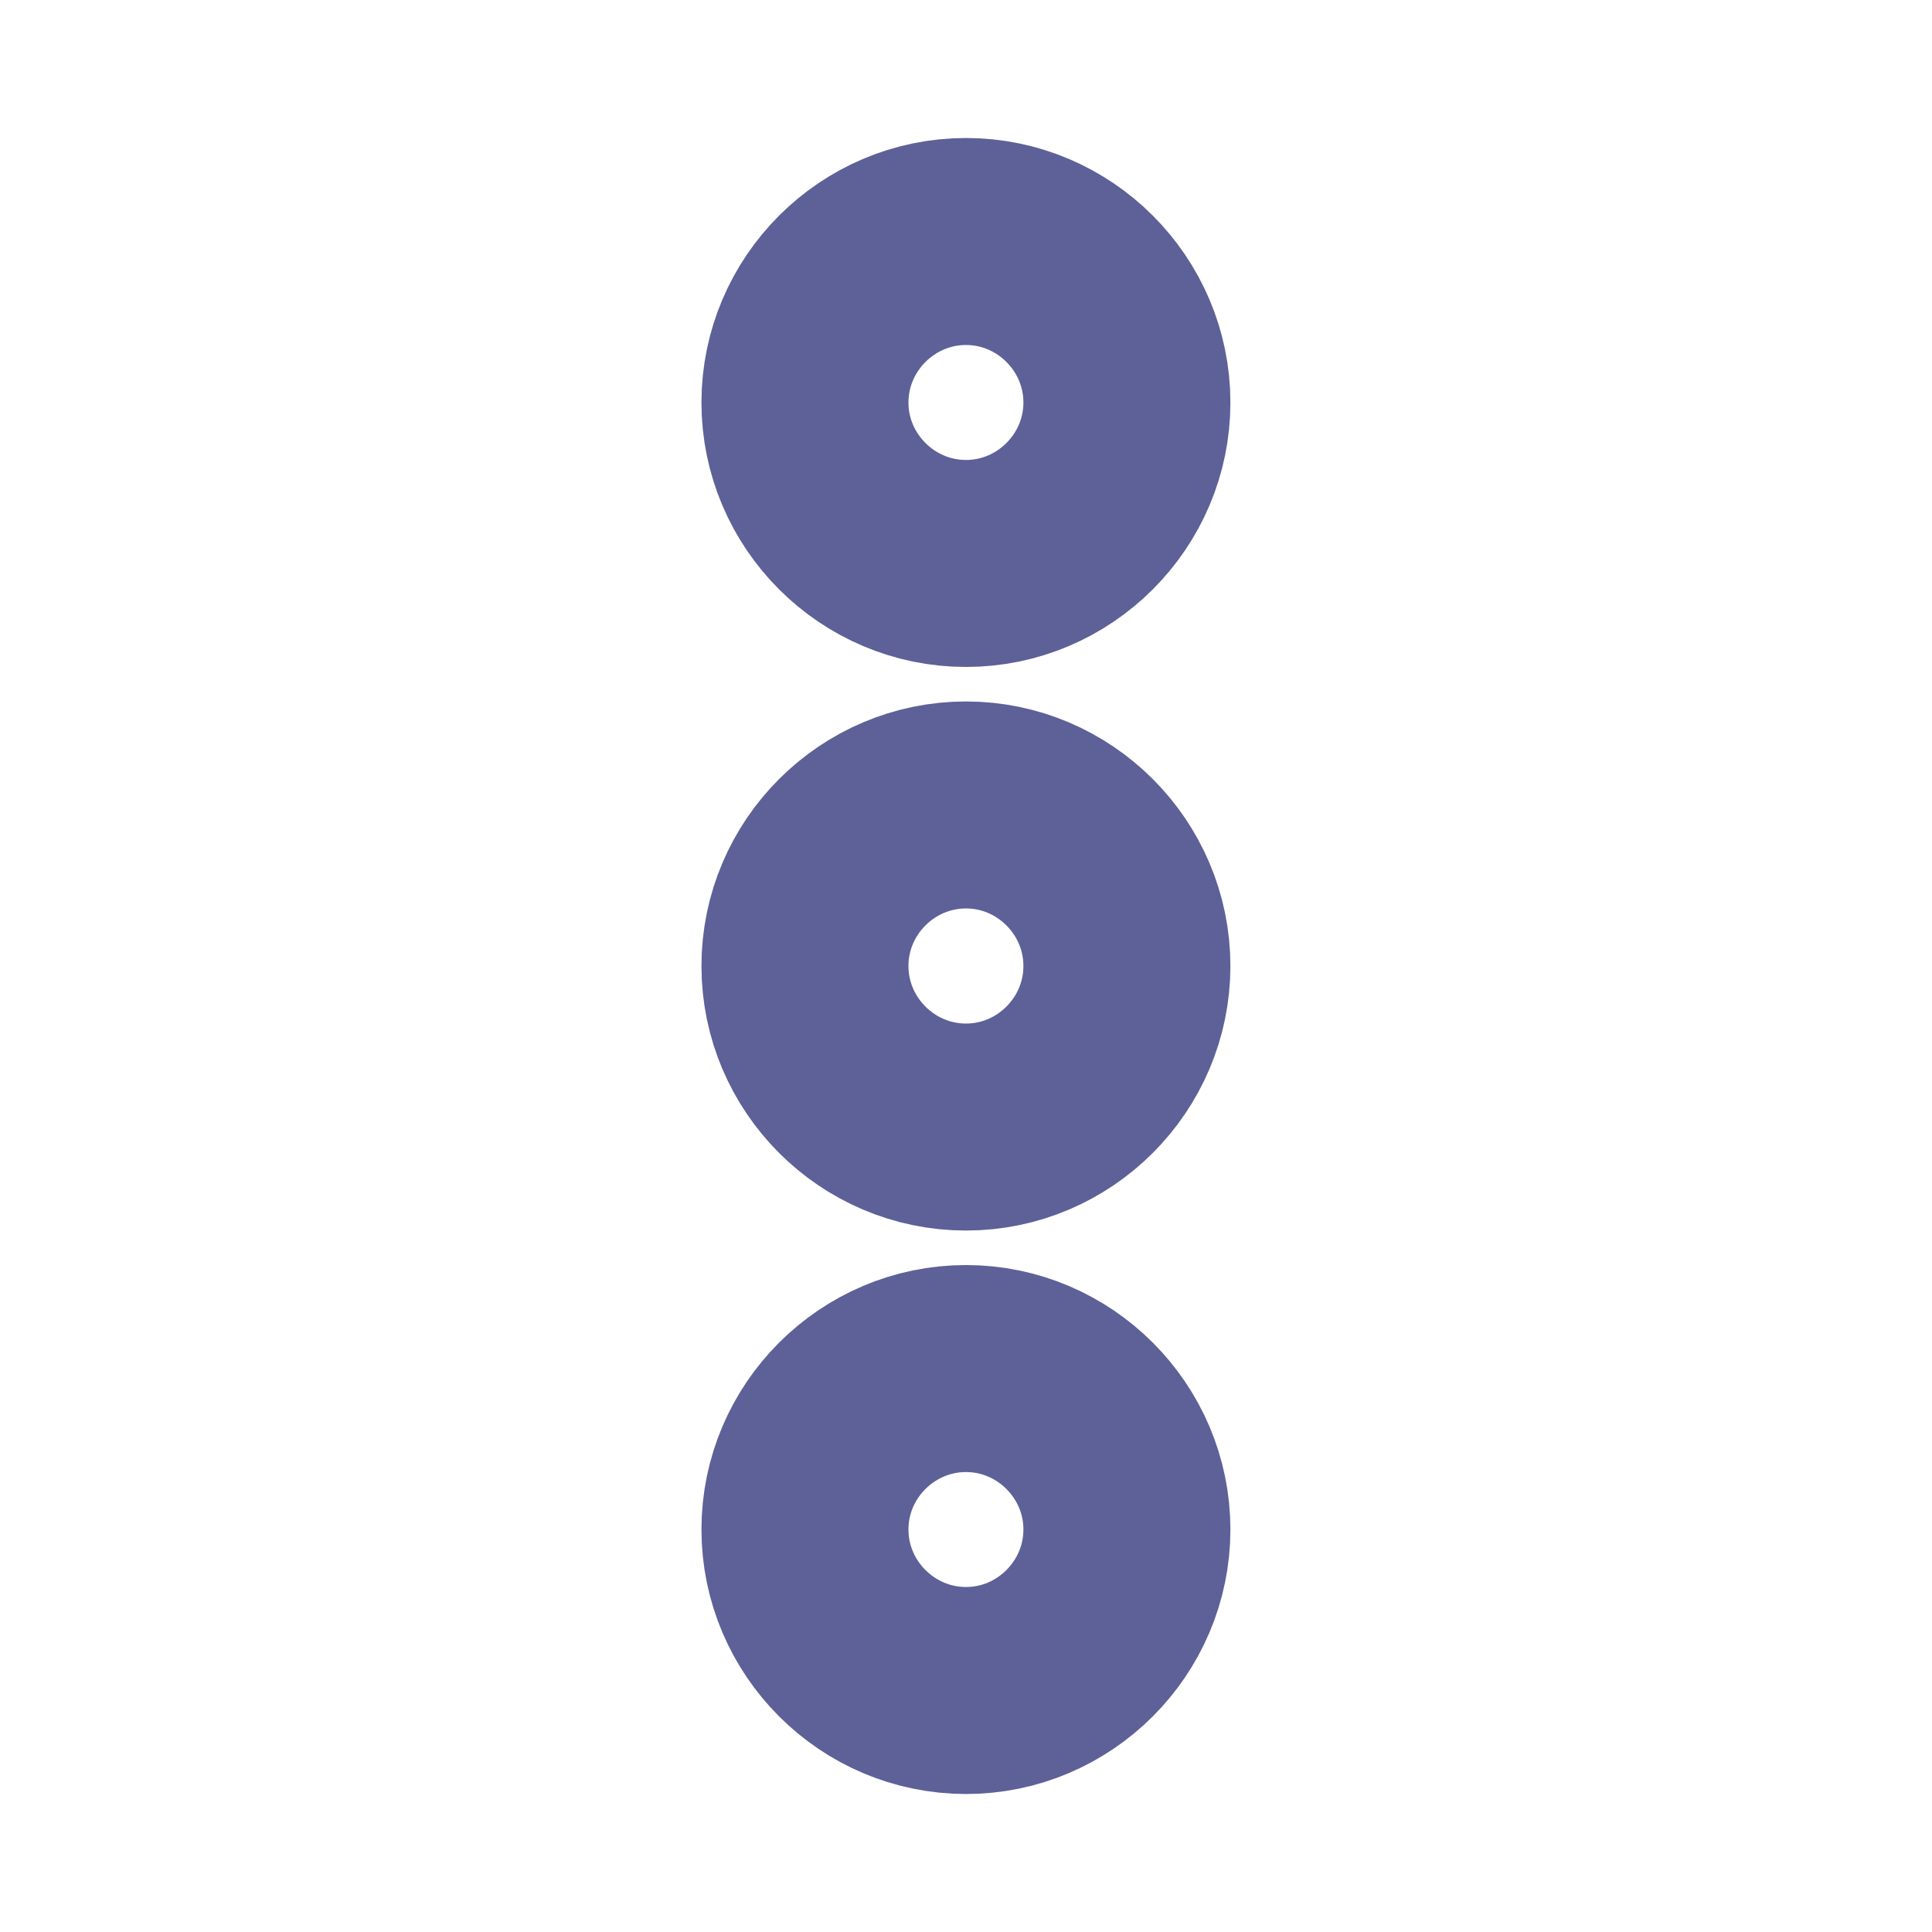 <svg width="14" height="14" viewBox="0 0 14 14" fill="none" xmlns="http://www.w3.org/2000/svg">
<path opacity="0.7" d="M5.833 11.083C5.833 11.725 6.358 12.25 7 12.25C7.641 12.25 8.166 11.725 8.166 11.083C8.166 10.442 7.641 9.917 7 9.917C6.358 9.917 5.833 10.442 5.833 11.083Z" stroke="#191F6D" stroke-width="1.5"/>
<path opacity="0.7" d="M5.833 2.917C5.833 3.558 6.358 4.083 7 4.083C7.641 4.083 8.166 3.558 8.166 2.917C8.166 2.275 7.641 1.75 7 1.75C6.358 1.75 5.833 2.275 5.833 2.917Z" stroke="#191F6D" stroke-width="1.5"/>
<path opacity="0.7" d="M5.833 7C5.833 7.642 6.358 8.167 7 8.167C7.641 8.167 8.166 7.642 8.166 7C8.166 6.358 7.641 5.833 7 5.833C6.358 5.833 5.833 6.358 5.833 7Z" stroke="#191F6D" stroke-width="1.5"/>
</svg>
